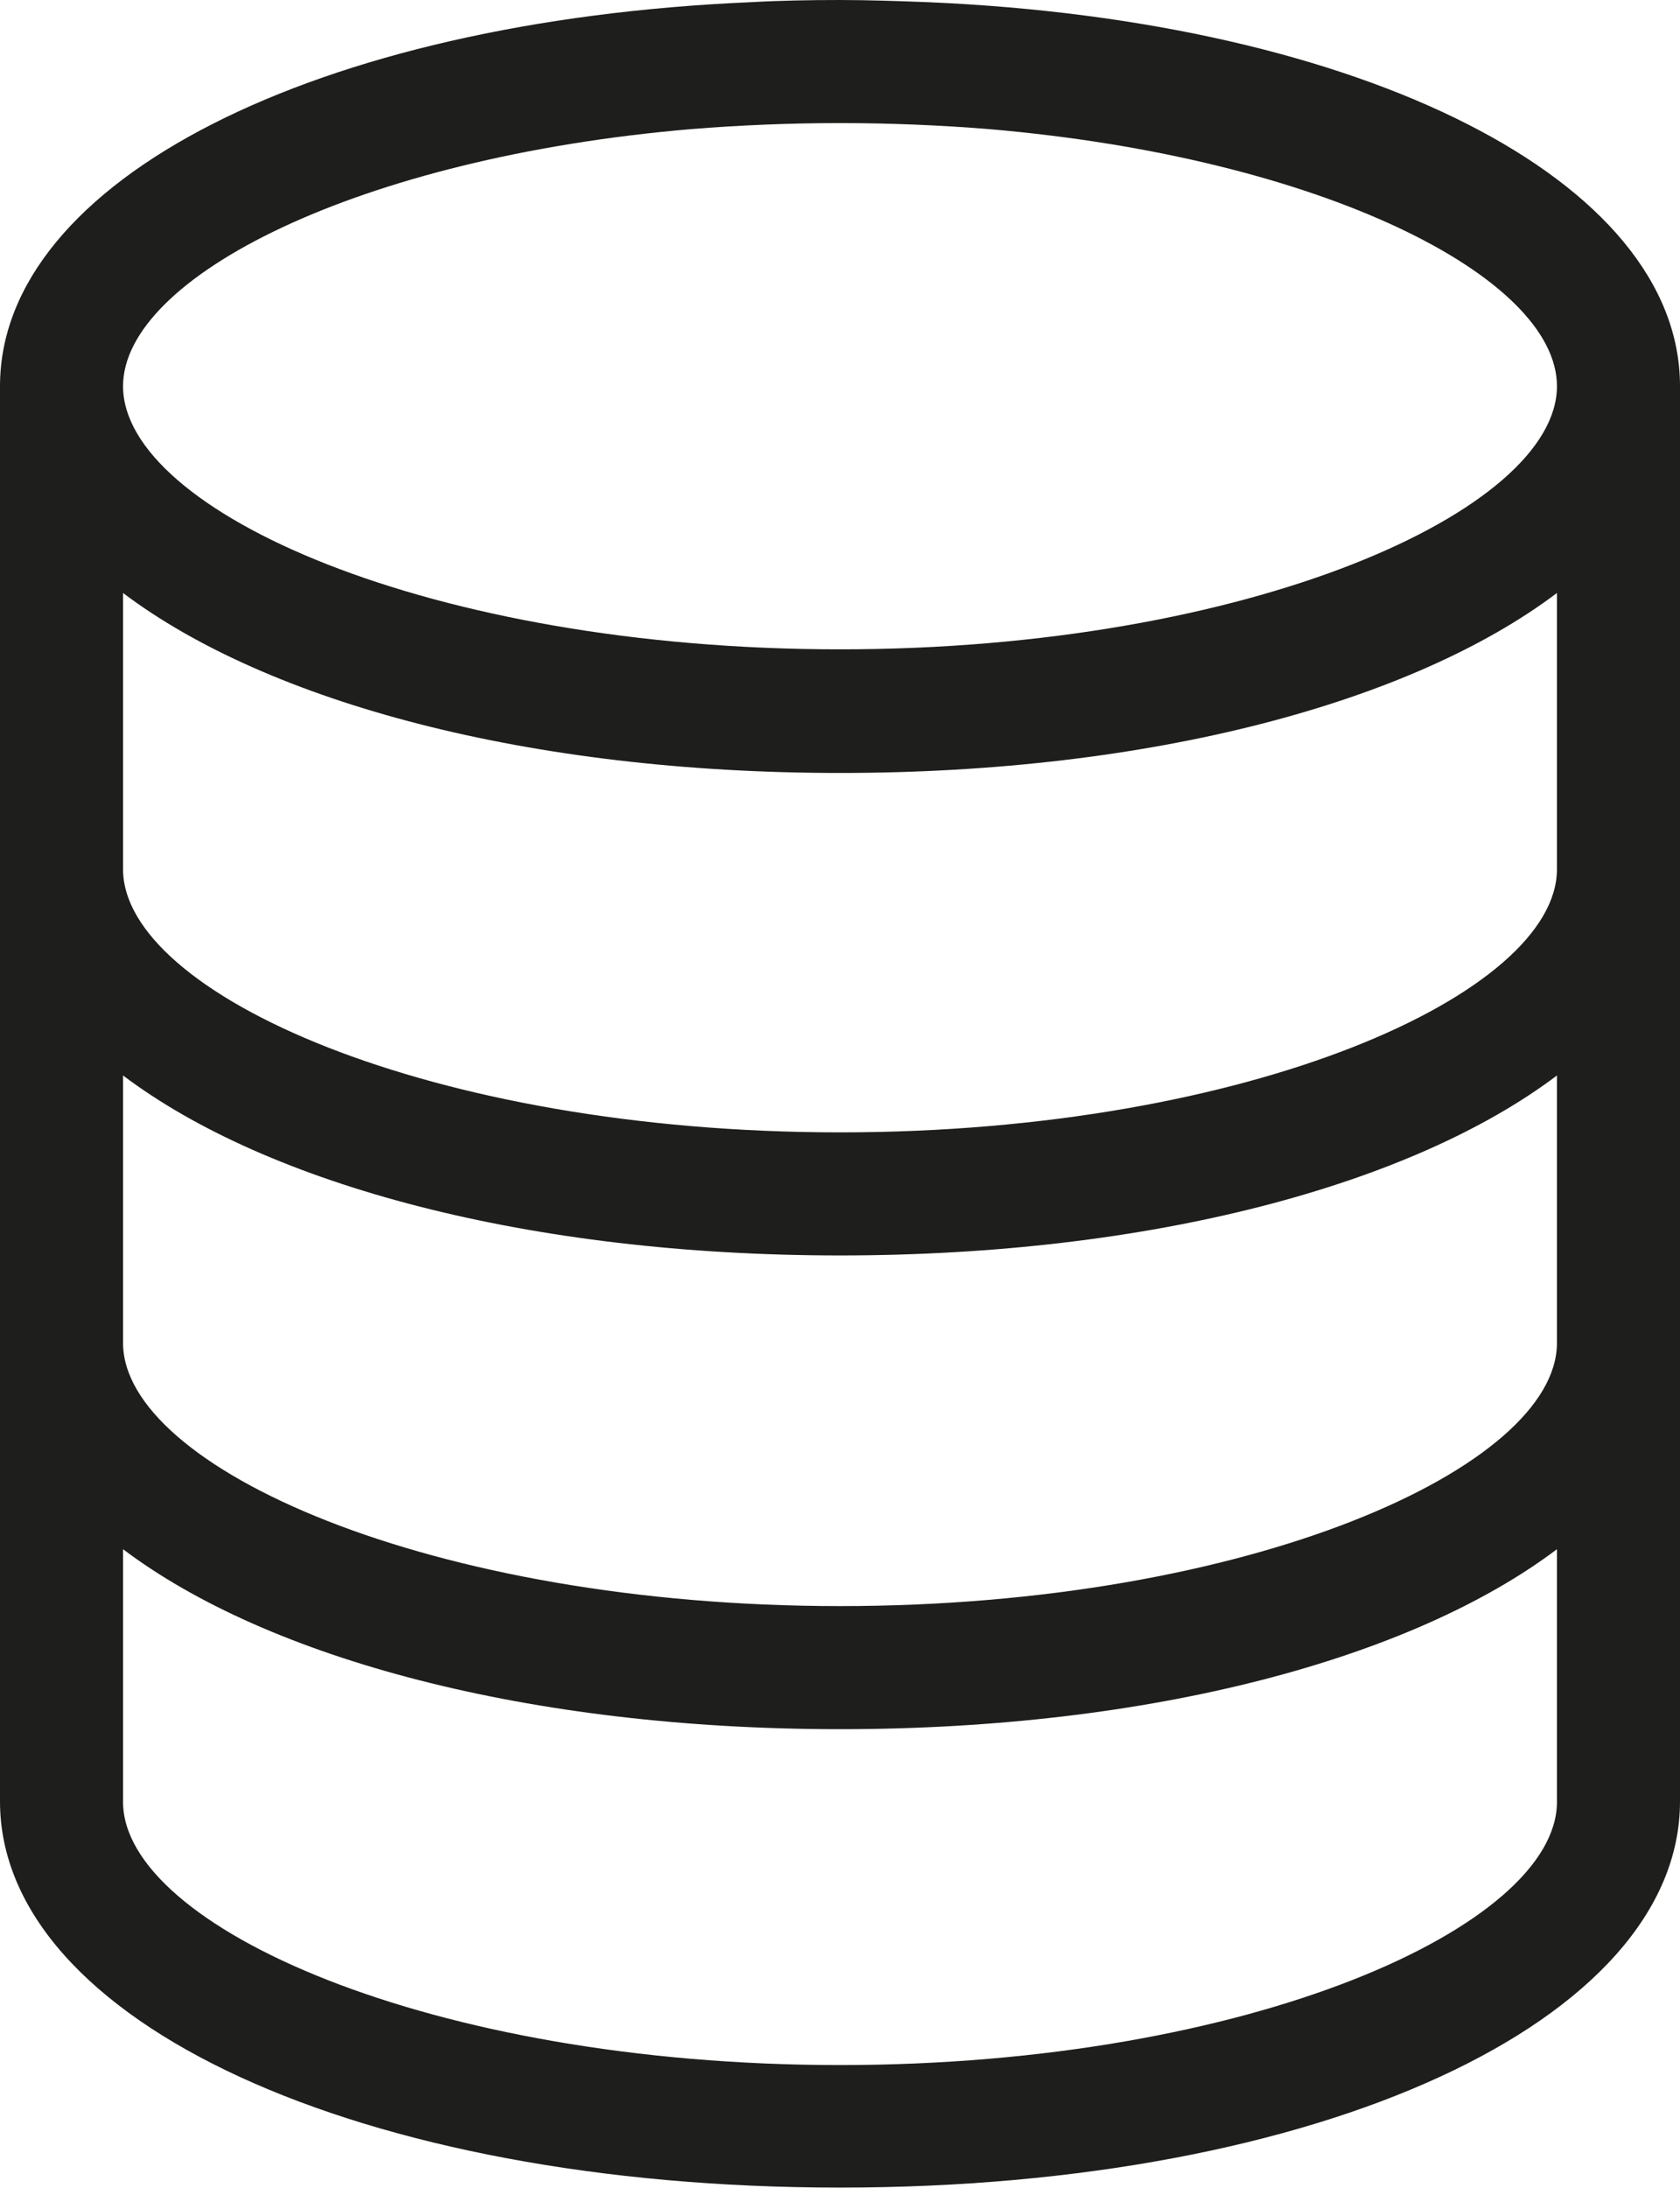 <?xml version="1.0" encoding="UTF-8"?>
<svg id="Ebene_2" xmlns="http://www.w3.org/2000/svg" viewBox="0 0 30.72 40">
  <defs>
    <style>
      .cls-1 {
        fill: #1e1e1c;
      }
    </style>
  </defs>
  <g id="_x33_219">
    <path class="cls-1" d="M16.97.04c-.53-.02-1.07-.04-1.62-.04s-1.09.01-1.62.04C5.8.38,0,3.29,0,7.06v25.87c0,4.03,6.6,7.06,15.36,7.06s15.36-3.04,15.36-7.06V7.06C30.72,3.29,24.91.38,16.97.04ZM15.36,2.25c.94,0,1.85.04,2.72.11,6.1.52,10.39,2.71,10.39,4.7,0,2.27-5.61,4.81-13.11,4.81S2.25,9.34,2.25,7.06c0-1.99,4.29-4.18,10.39-4.7.87-.07,1.78-.11,2.72-.11ZM15.36,37.75c-7.5,0-13.11-2.54-13.11-4.81v-4.62c2.65,2,7.42,3.29,13.11,3.29s10.46-1.29,13.11-3.29v4.62c0,2.27-5.61,4.81-13.11,4.81ZM28.47,24.55c0,2.27-5.61,4.81-13.11,4.81s-13.11-2.54-13.11-4.81v-4.89c2.65,2,7.42,3.29,13.11,3.29s10.46-1.29,13.11-3.29v4.89ZM28.47,15.89c0,2.27-5.61,4.81-13.11,4.81s-13.11-2.54-13.11-4.81v-5.05c2.65,2,7.42,3.29,13.11,3.29s10.46-1.29,13.11-3.29v5.05Z"/>
  </g>
</svg>